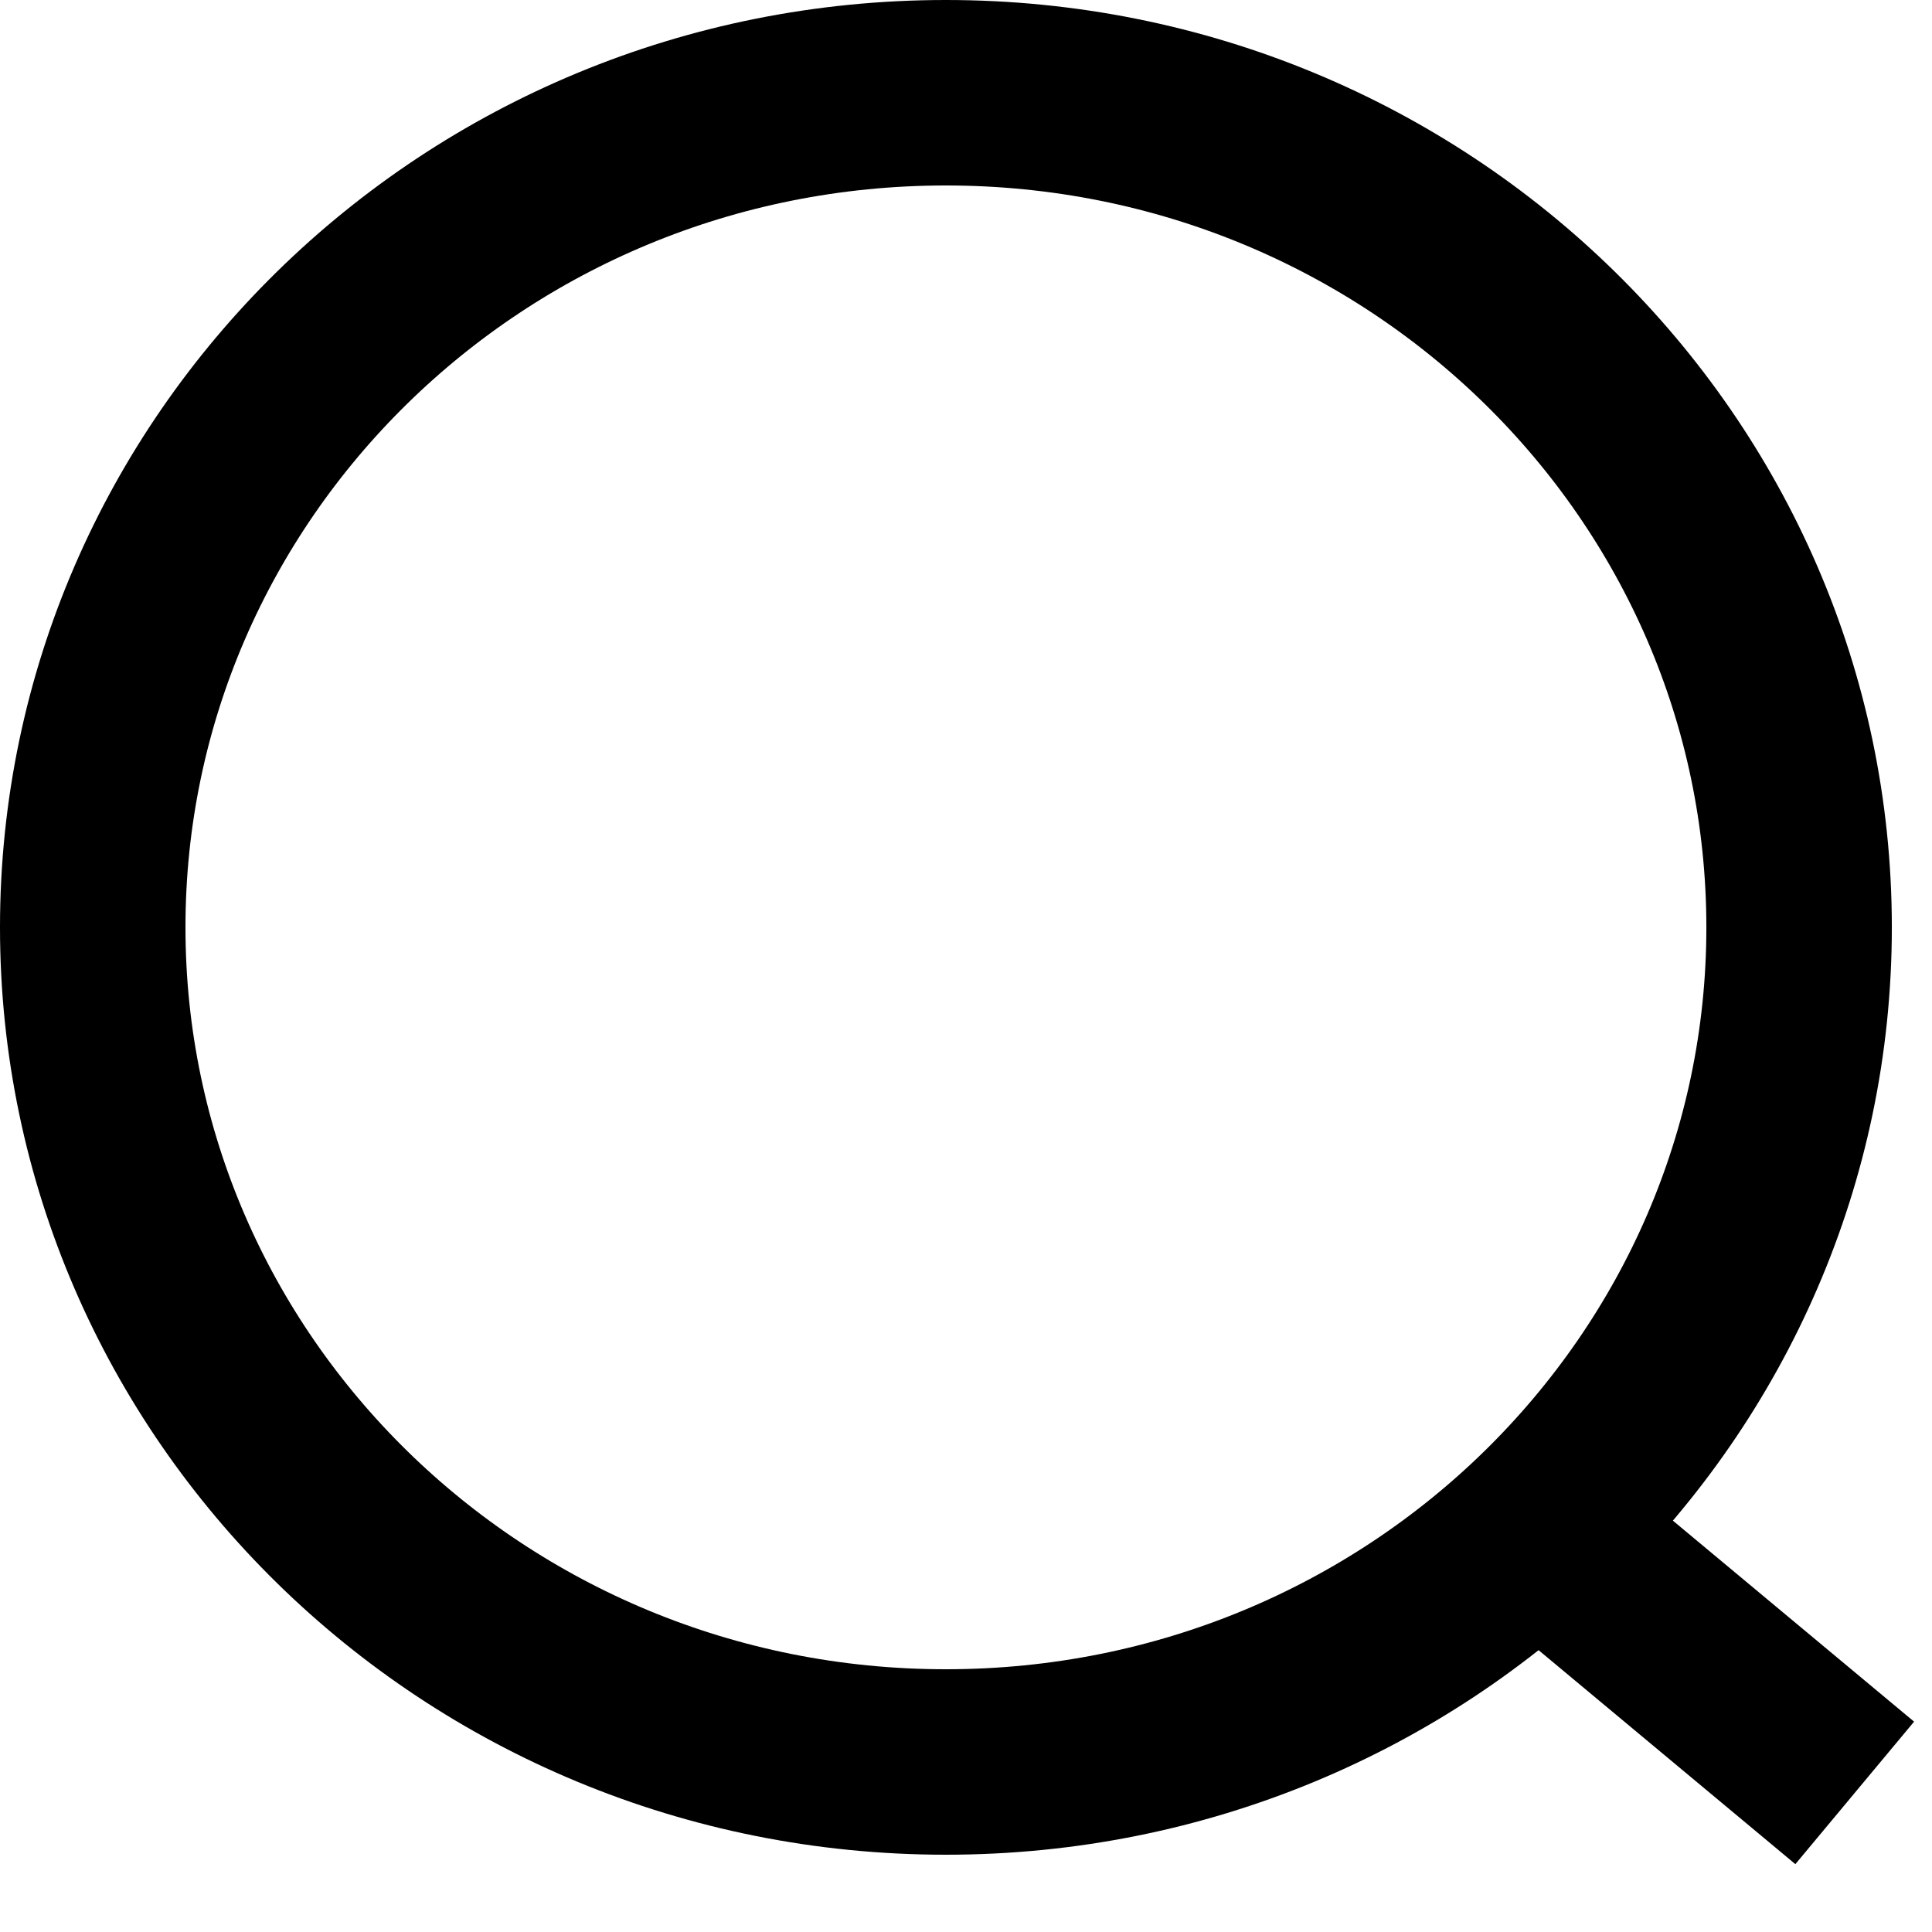 <svg width="19" height="19" viewBox="0 0 19 19" fill="none" xmlns="http://www.w3.org/2000/svg">
<path d="M14.592 14.592L18.24 17.632" stroke="black" stroke-width="1.824"/>
<path d="M17.693 9.12C17.693 13.636 13.953 17.328 9.302 17.328C4.651 17.328 0.912 13.636 0.912 9.12C0.912 4.604 4.651 0.912 9.302 0.912C13.953 0.912 17.693 4.604 17.693 9.12Z" stroke="black" stroke-width="1.824"/>
</svg>
